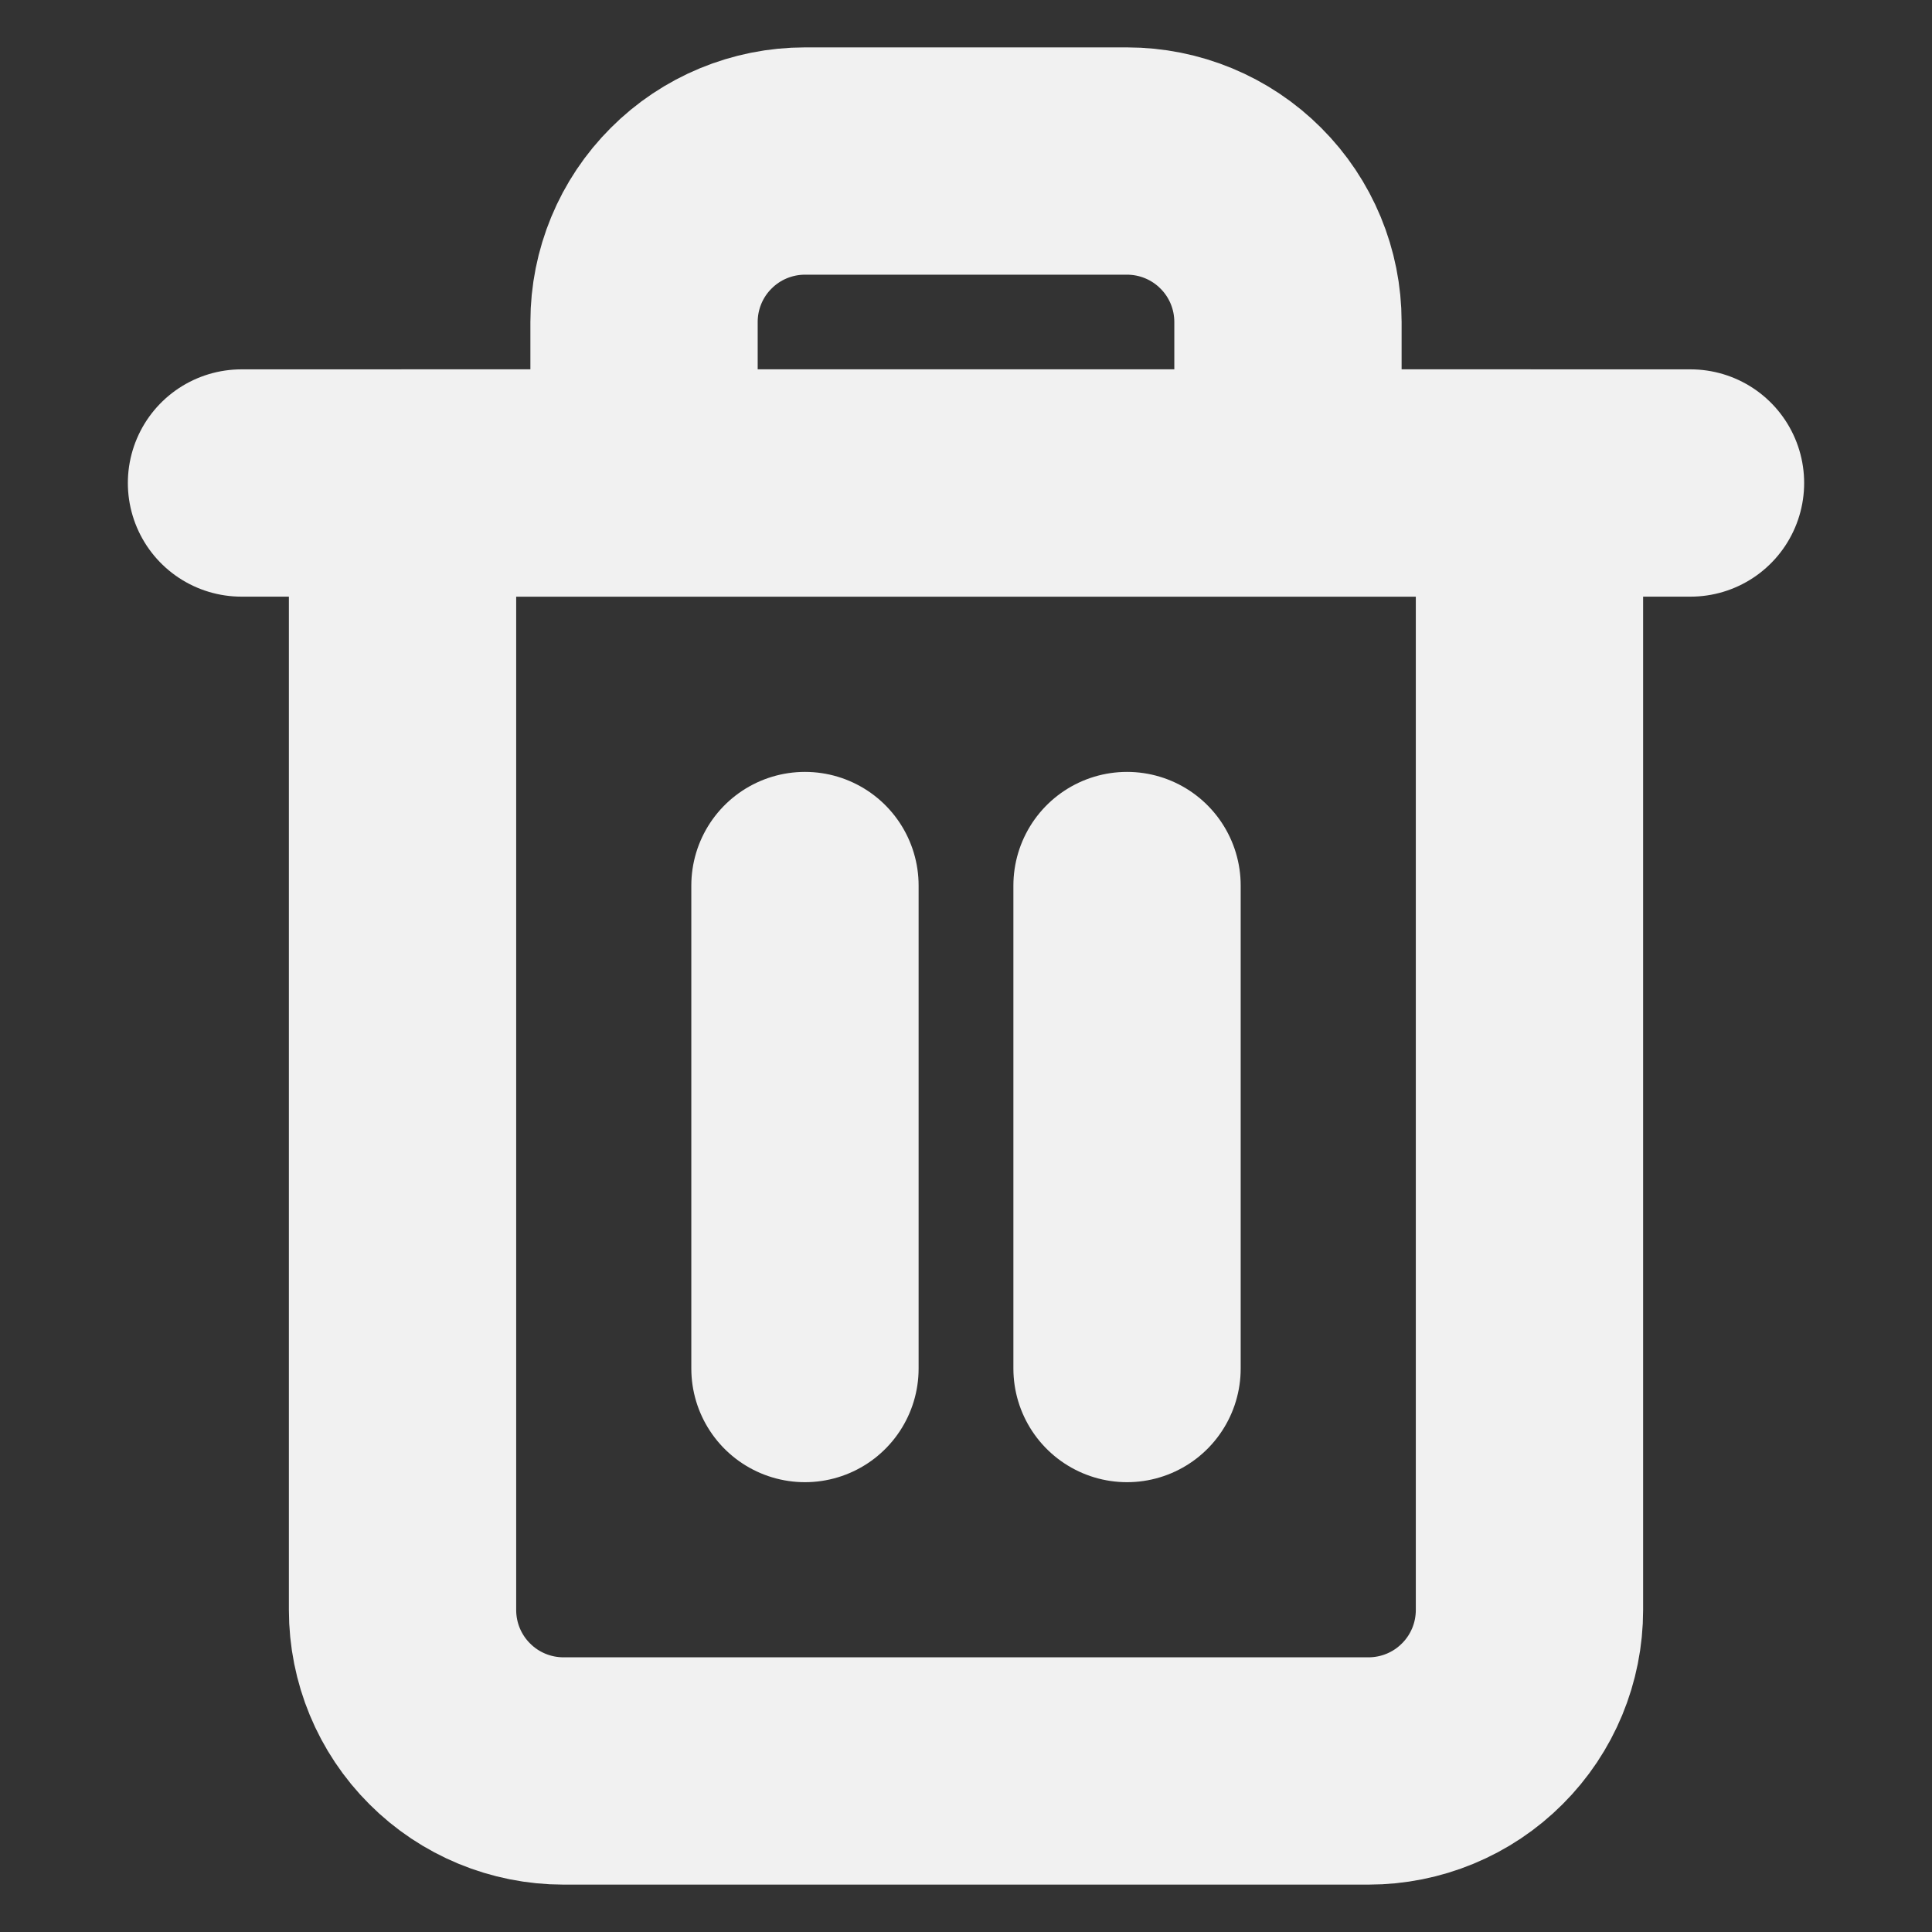 <svg width="17" height="17" viewBox="0 0 17 17" fill="none" xmlns="http://www.w3.org/2000/svg">
<rect x="0" y="0" width="17" height="17" fill="#333333" stroke="none"/>
<path d="M2.125 4.25H3.542H14.875" stroke="#F1F1F1" stroke-width="2" stroke-linecap="round" stroke-linejoin="round"/>
<path d="M5.667 4.25V2.833C5.667 2.458 5.816 2.097 6.082 1.832C6.347 1.566 6.708 1.417 7.083 1.417H9.917C10.292 1.417 10.653 1.566 10.918 1.832C11.184 2.097 11.333 2.458 11.333 2.833V4.25M13.458 4.25V14.167C13.458 14.542 13.309 14.903 13.043 15.168C12.778 15.434 12.417 15.583 12.042 15.583H4.958C4.583 15.583 4.222 15.434 3.957 15.168C3.691 14.903 3.542 14.542 3.542 14.167V4.25H13.458Z" stroke="#F1F1F1" stroke-width="2" stroke-linecap="round" stroke-linejoin="round"/>
<path d="M7.083 7.792V12.042" stroke="#F1F1F1" stroke-width="2" stroke-linecap="round" stroke-linejoin="round"/>
<path d="M9.917 7.792V12.042" stroke="#F1F1F1" stroke-width="2" stroke-linecap="round" stroke-linejoin="round"/>
</svg>
